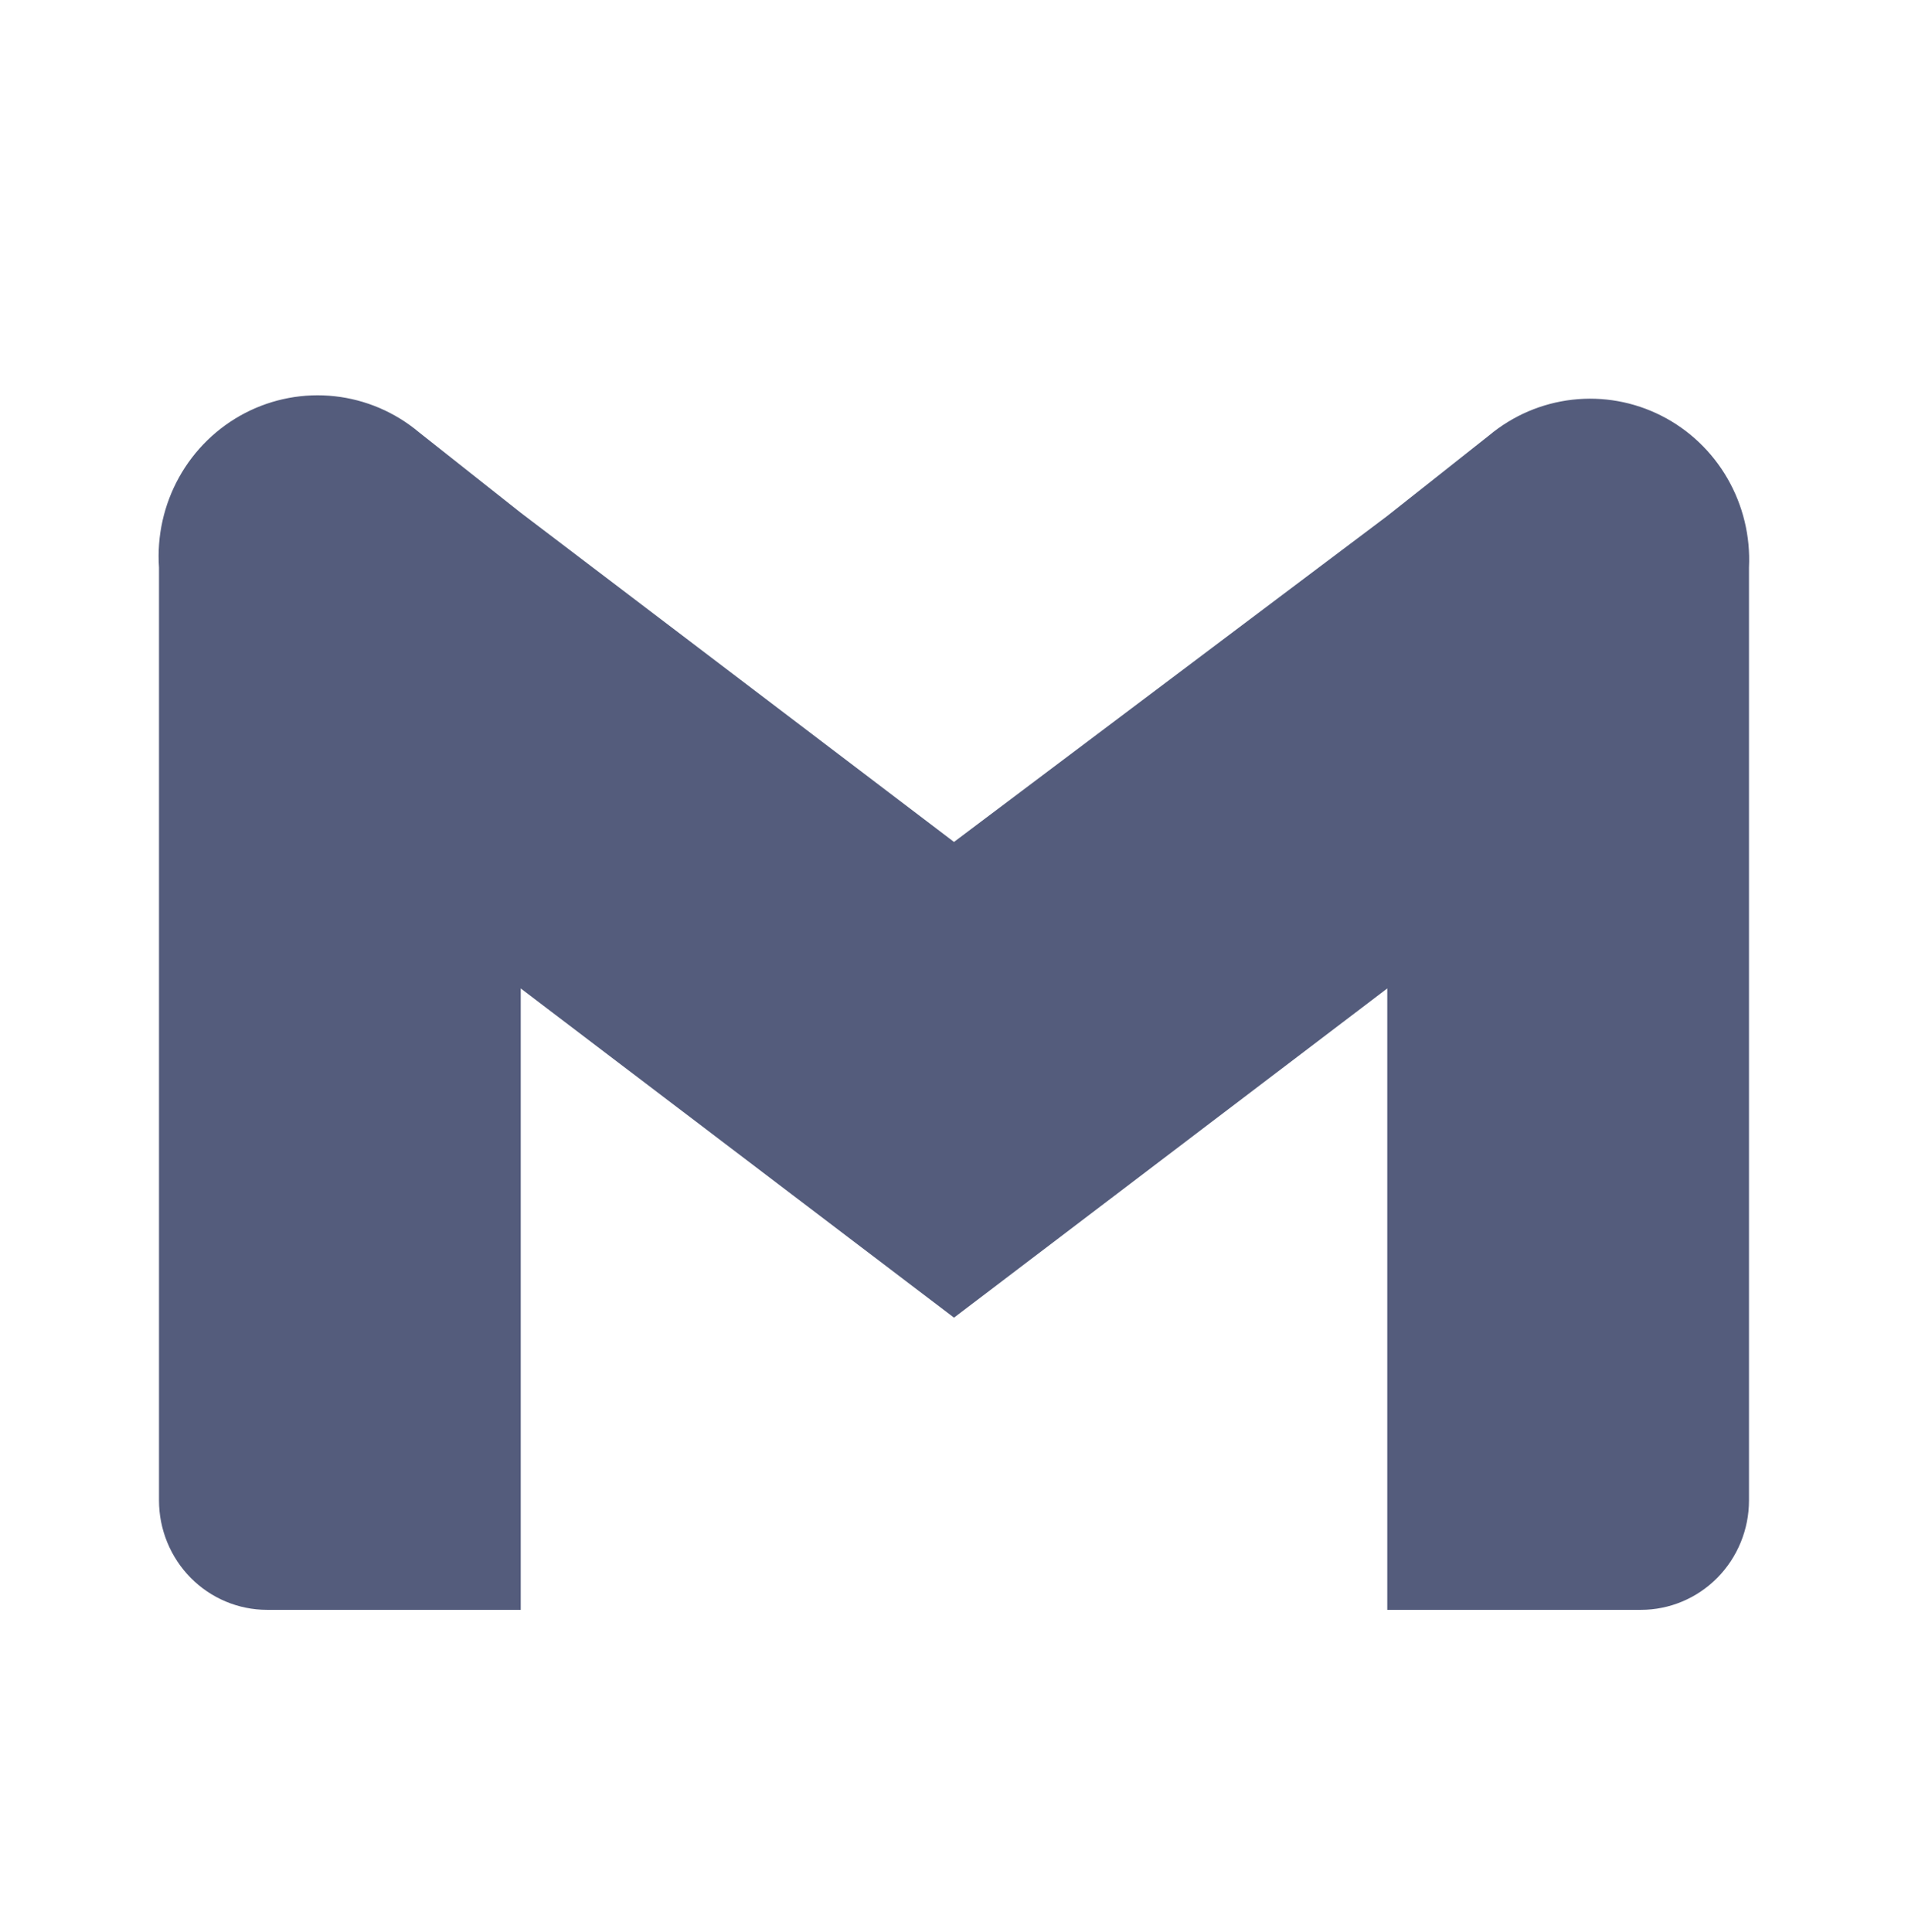 <svg width="325" height="329" viewBox="0 0 325 329" fill="none" xmlns="http://www.w3.org/2000/svg">
<path d="M253.635 74.162L236.302 87.87L162.5 143.389L88.698 87.322L71.364 73.614C67.281 70.194 62.296 68.062 57.028 67.483C51.759 66.903 46.438 67.901 41.724 70.352C37.011 72.804 33.111 76.602 30.508 81.275C27.906 85.948 26.715 91.292 27.083 96.644V255.523C27.083 260.468 29.023 265.21 32.477 268.706C35.931 272.202 40.615 274.167 45.5 274.167H88.698V168.338L162.5 224.405L236.302 168.338V274.167H279.5C284.384 274.167 289.068 272.202 292.522 268.706C295.976 265.21 297.916 260.468 297.916 255.523V96.644C298.171 91.338 296.897 86.072 294.25 81.485C291.603 76.899 287.697 73.189 283.006 70.808C278.316 68.427 273.043 67.476 267.829 68.071C262.615 68.667 257.684 70.783 253.635 74.162Z" fill="#545C7C"/>
</svg>
